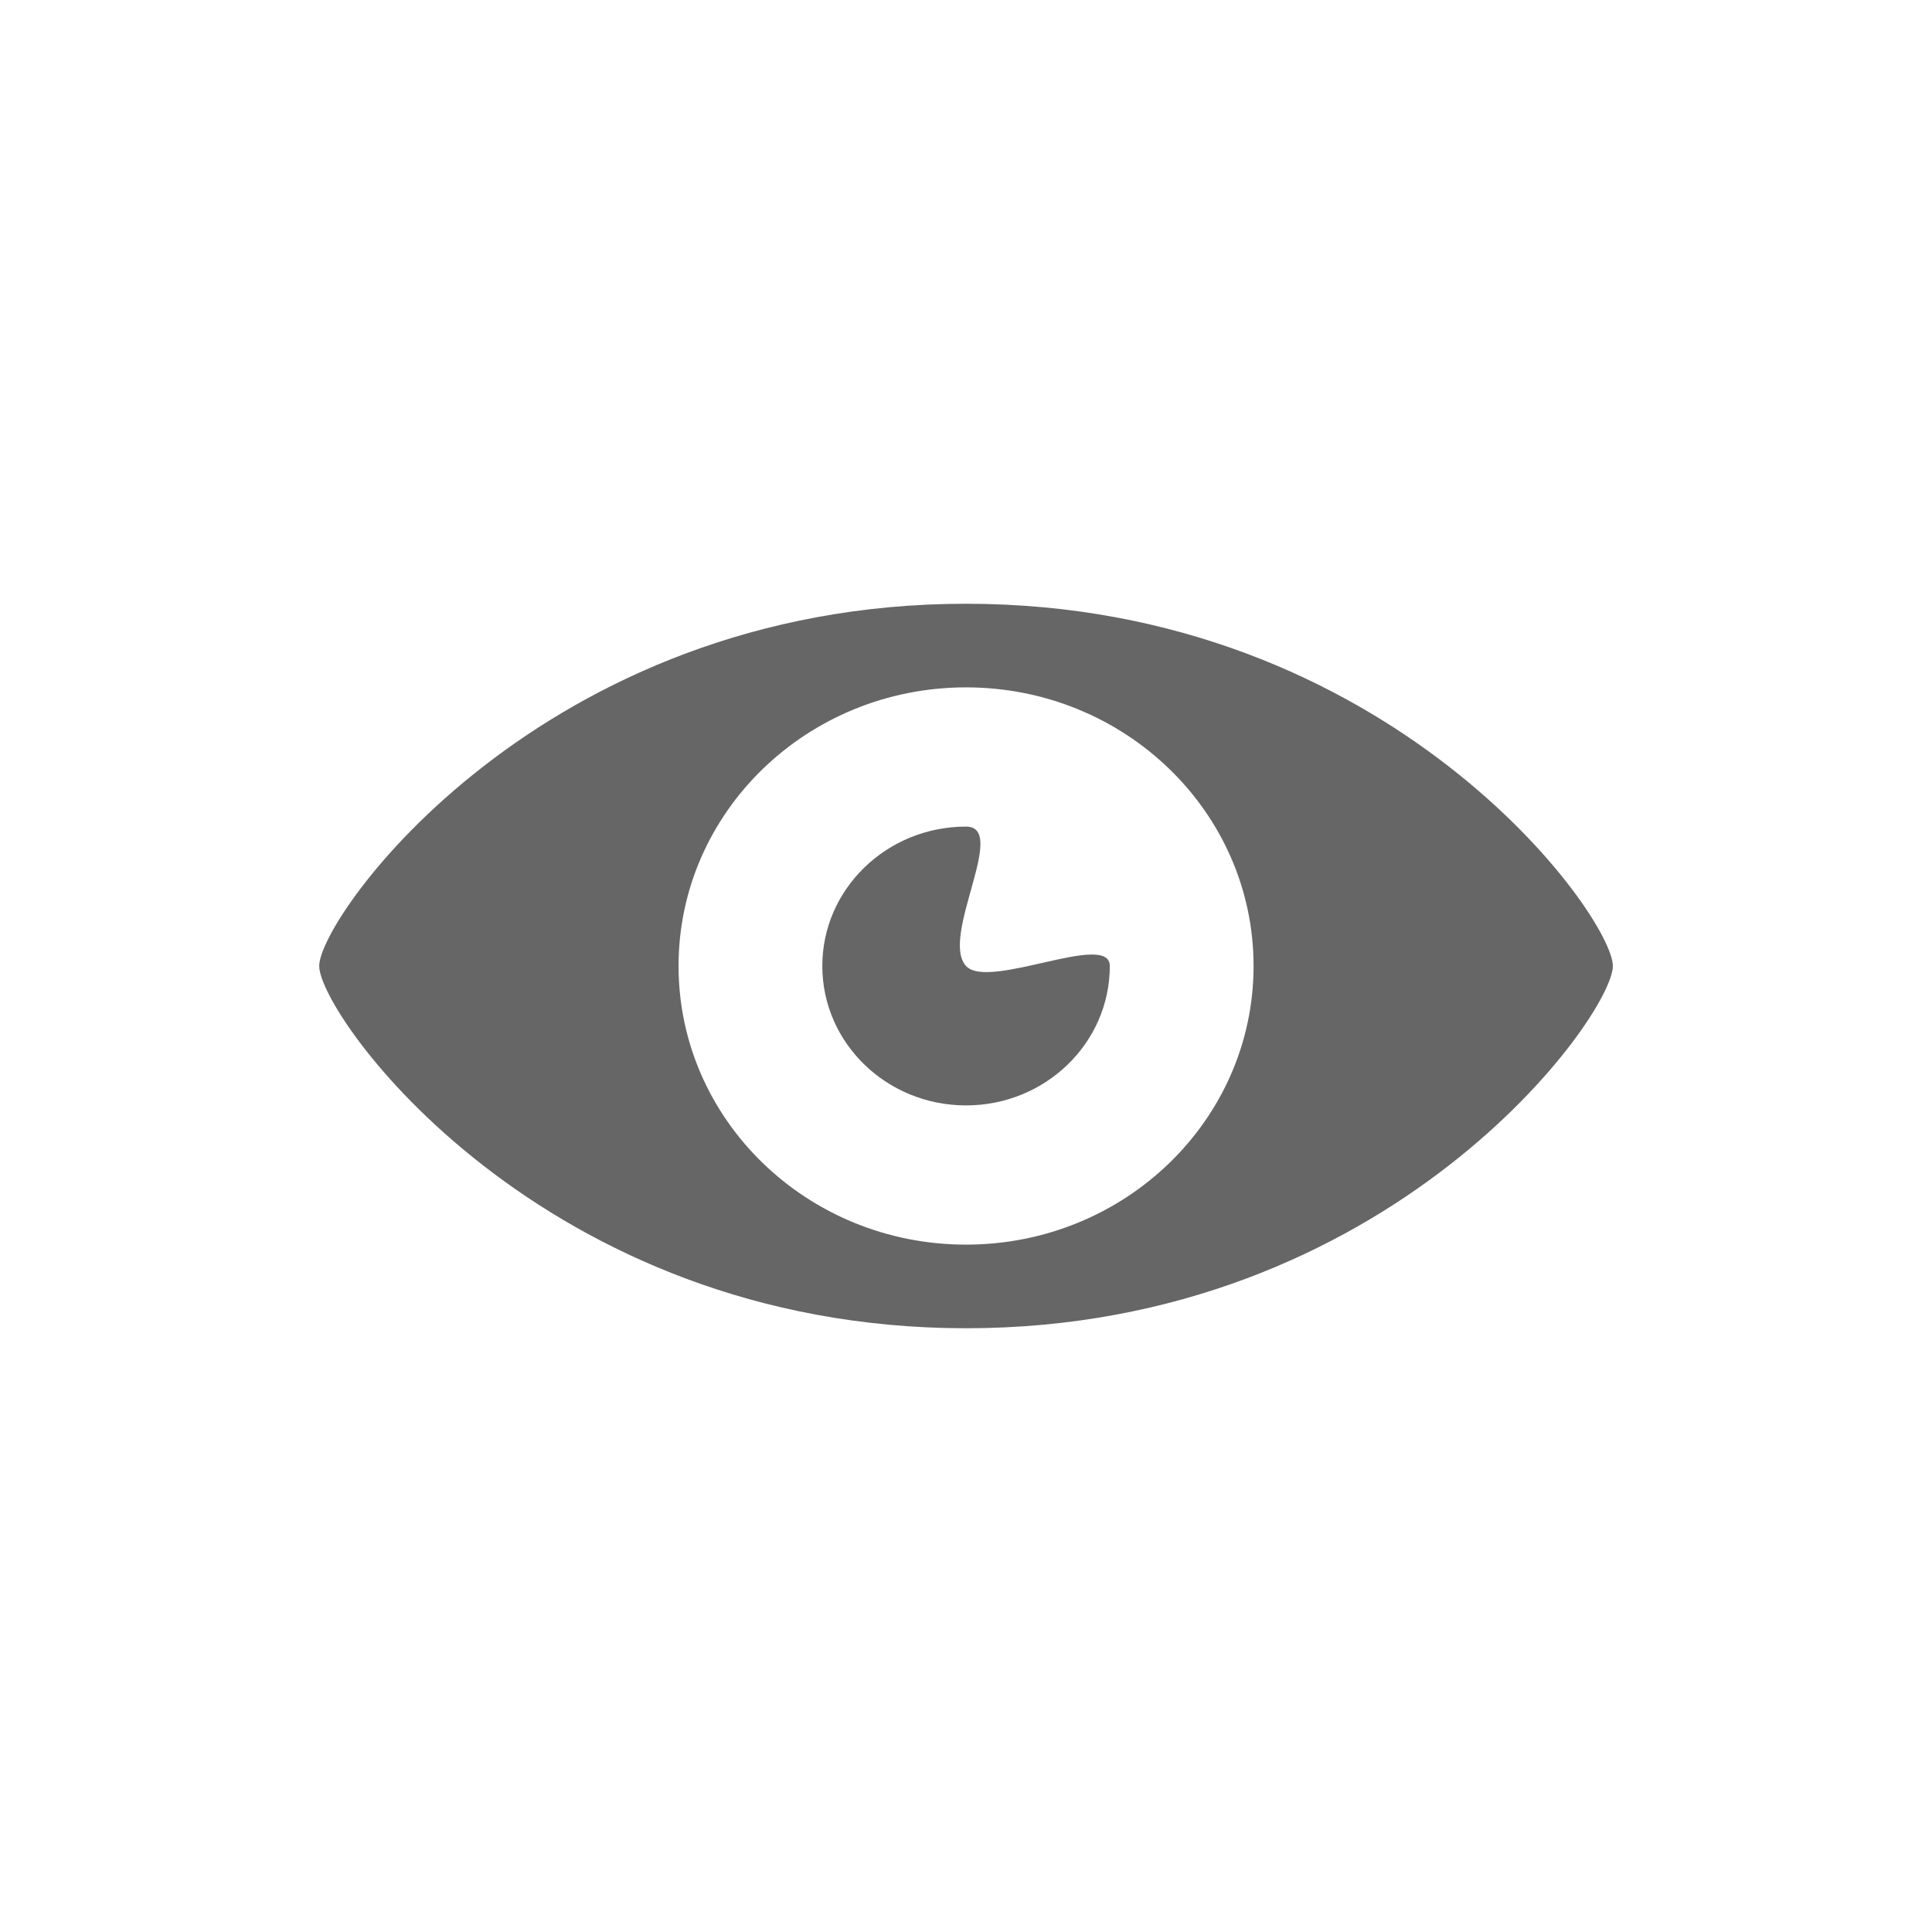 <?xml version="1.0" encoding="utf-8"?>
<!-- Generator: Adobe Illustrator 14.0.0, SVG Export Plug-In . SVG Version: 6.00 Build 43363)  -->
<!DOCTYPE svg PUBLIC "-//W3C//DTD SVG 1.1//EN" "http://www.w3.org/Graphics/SVG/1.1/DTD/svg11.dtd">
<svg version="1.1" id="Ebene_1" xmlns="http://www.w3.org/2000/svg" xmlns:xlink="http://www.w3.org/1999/xlink" x="0px" y="0px"
	 width="32px" height="32px" viewBox="0 0 32 32" enable-background="new 0 0 32 32" xml:space="preserve">
<path fill="#666666" d="M16.001,10c-7.029,0-10.714,5.18-10.714,6s3.685,6,10.714,6c7.027,0,10.713-5.18,10.713-6
	S23.029,10,16.001,10 M16.001,20.615c-2.63,0-4.762-2.066-4.762-4.615s2.132-4.615,4.762-4.615c2.629,0,4.762,2.066,4.762,4.615
	S18.63,20.615,16.001,20.615 M16.001,16c-0.438-0.479,0.71-2.309,0-2.309c-1.315,0-2.381,1.035-2.381,2.309s1.064,2.309,2.381,2.309
	c1.313,0,2.381-1.033,2.381-2.309C18.382,15.415,16.372,16.407,16.001,16"/>
</svg>
